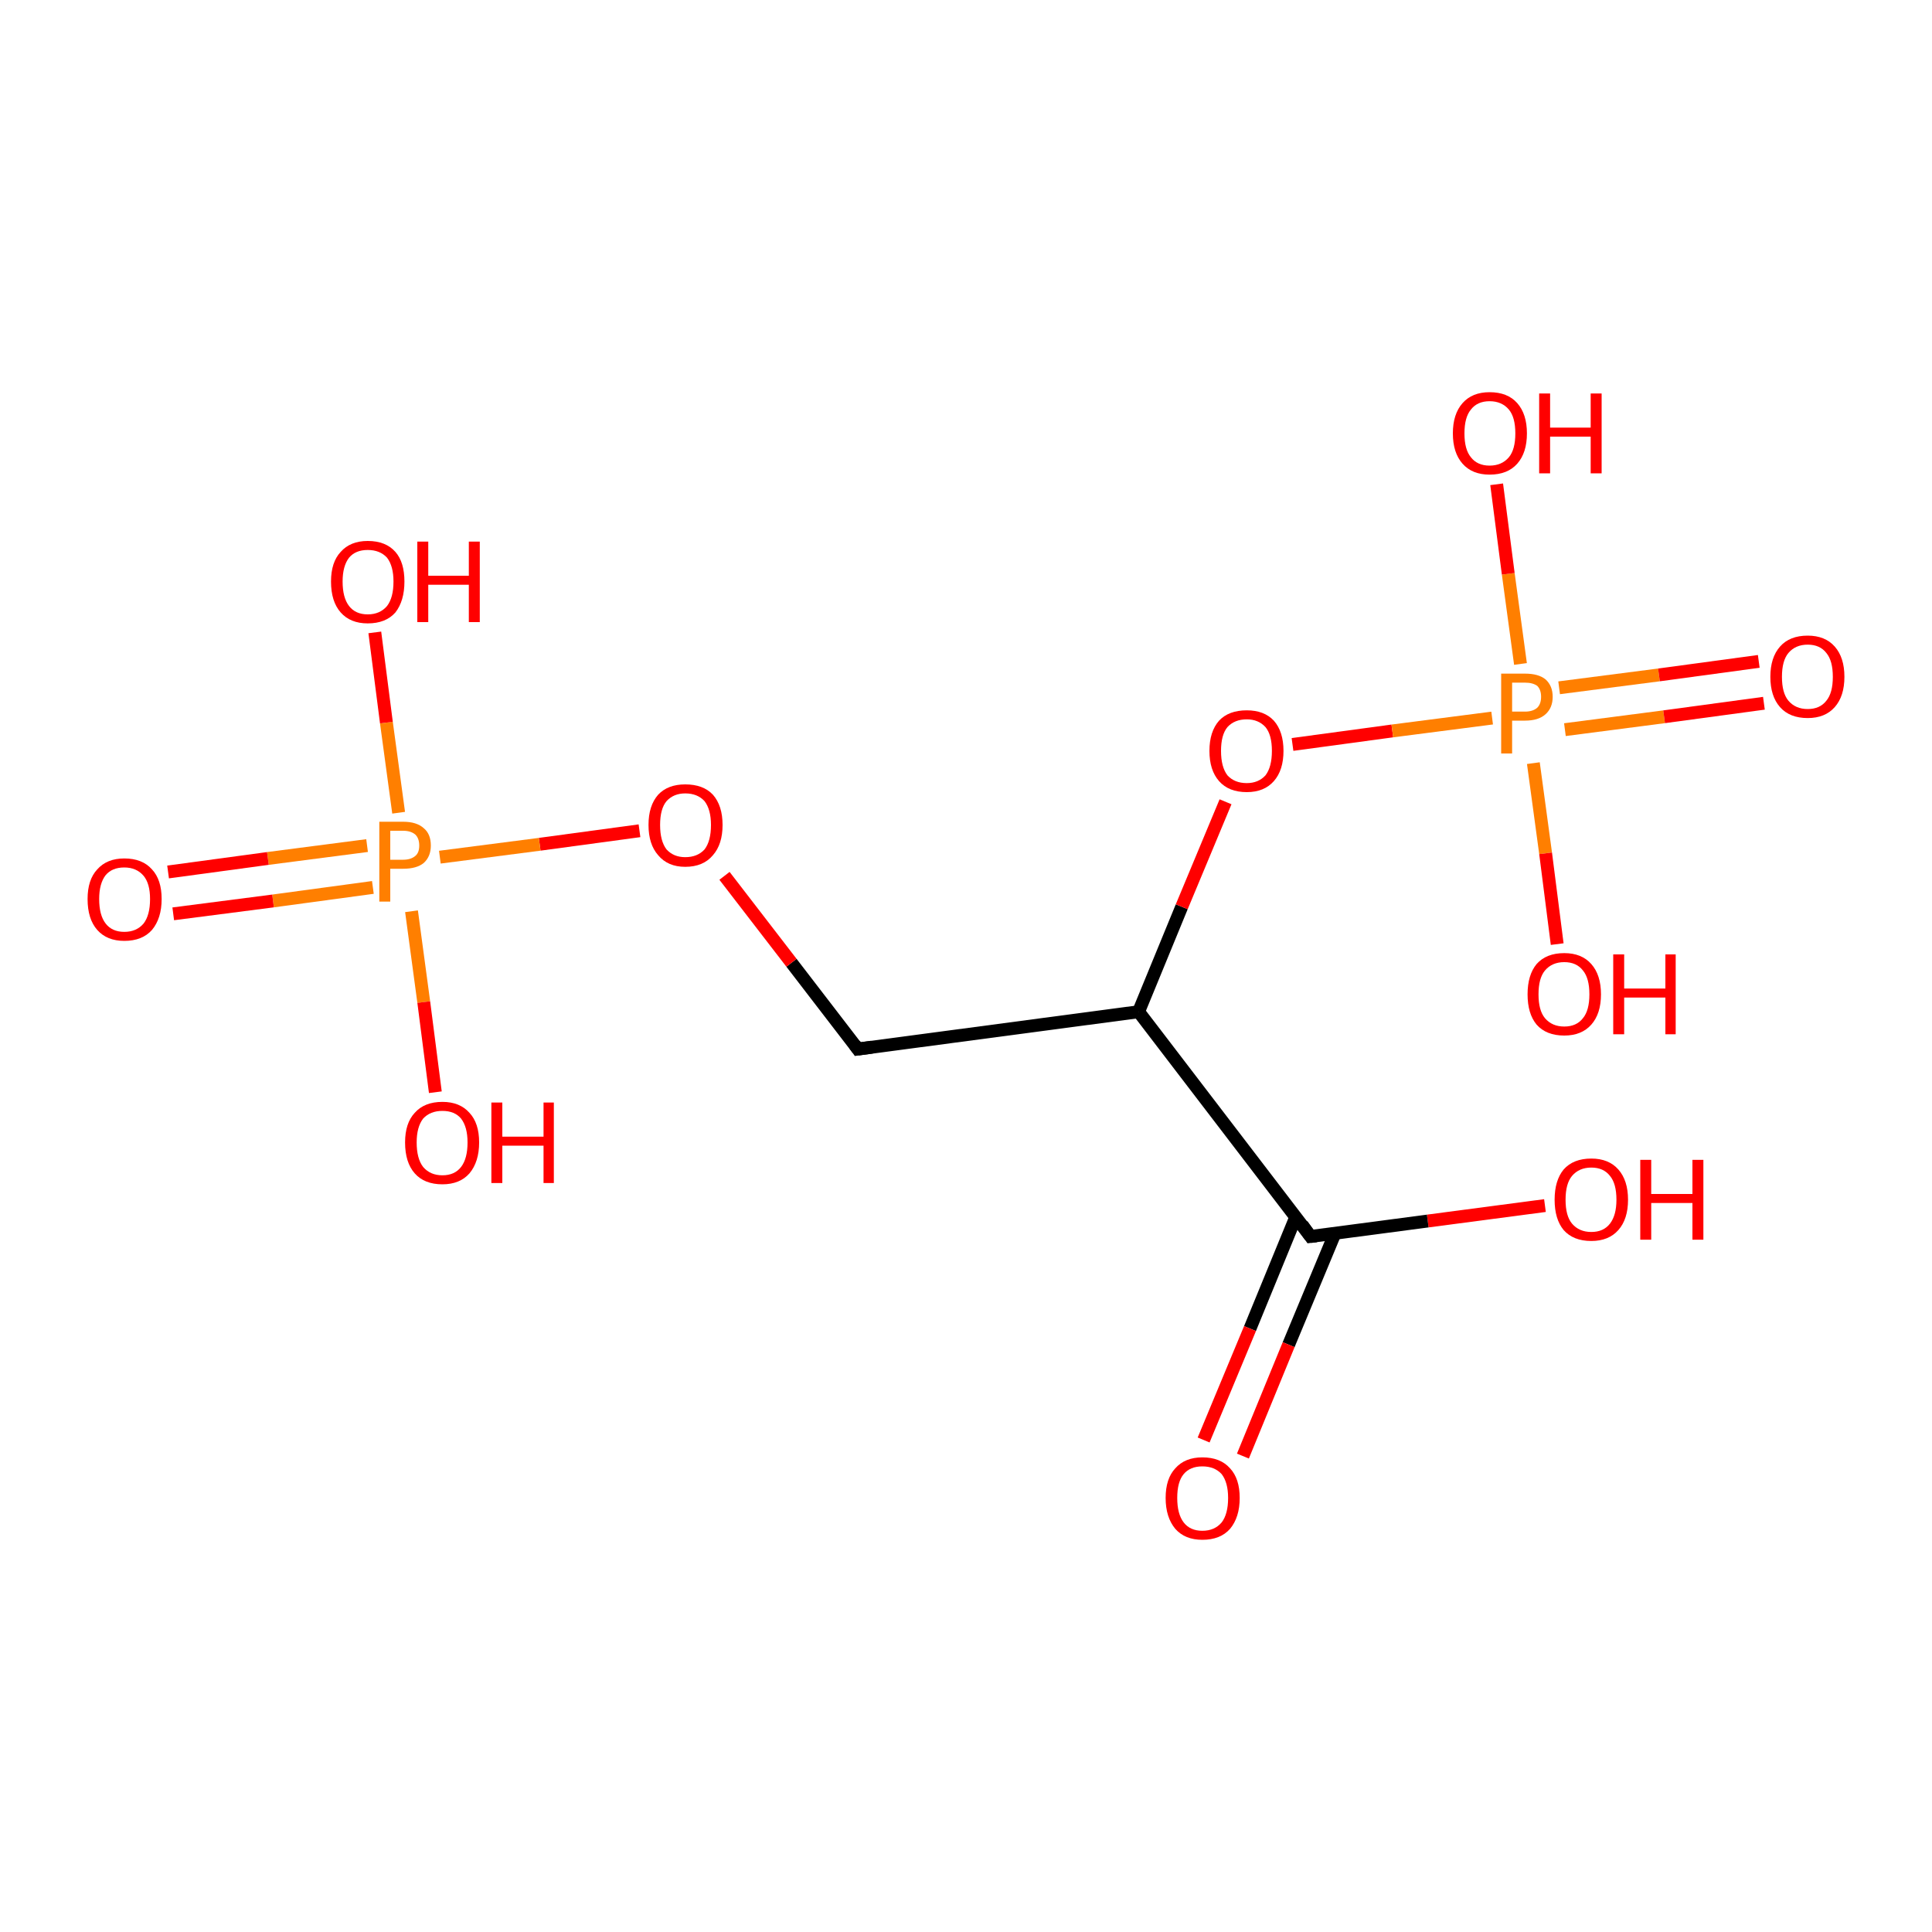 <?xml version='1.0' encoding='iso-8859-1'?>
<svg version='1.1' baseProfile='full'
              xmlns='http://www.w3.org/2000/svg'
                      xmlns:rdkit='http://www.rdkit.org/xml'
                      xmlns:xlink='http://www.w3.org/1999/xlink'
                  xml:space='preserve'
width='300px' height='300px' viewBox='0 0 300 300'>
<!-- END OF HEADER -->
<rect style='opacity:1.0;fill:#FFFFFF;stroke:none' width='300.0' height='300.0' x='0.0' y='0.0'> </rect>
<path class='bond-0 atom-0 atom-1' d='M 239.9,187.2 L 221.7,189.6' style='fill:none;fill-rule:evenodd;stroke:#FF0000;stroke-width:2.0px;stroke-linecap:butt;stroke-linejoin:miter;stroke-opacity:1' />
<path class='bond-0 atom-0 atom-1' d='M 221.7,189.6 L 203.5,192.0' style='fill:none;fill-rule:evenodd;stroke:#000000;stroke-width:2.0px;stroke-linecap:butt;stroke-linejoin:miter;stroke-opacity:1' />
<path class='bond-1 atom-1 atom-2' d='M 201.2,189.0 L 194.1,206.3' style='fill:none;fill-rule:evenodd;stroke:#000000;stroke-width:2.0px;stroke-linecap:butt;stroke-linejoin:miter;stroke-opacity:1' />
<path class='bond-1 atom-1 atom-2' d='M 194.1,206.3 L 186.9,223.6' style='fill:none;fill-rule:evenodd;stroke:#FF0000;stroke-width:2.0px;stroke-linecap:butt;stroke-linejoin:miter;stroke-opacity:1' />
<path class='bond-1 atom-1 atom-2' d='M 207.3,191.5 L 200.1,208.8' style='fill:none;fill-rule:evenodd;stroke:#000000;stroke-width:2.0px;stroke-linecap:butt;stroke-linejoin:miter;stroke-opacity:1' />
<path class='bond-1 atom-1 atom-2' d='M 200.1,208.8 L 193.0,226.1' style='fill:none;fill-rule:evenodd;stroke:#FF0000;stroke-width:2.0px;stroke-linecap:butt;stroke-linejoin:miter;stroke-opacity:1' />
<path class='bond-2 atom-1 atom-3' d='M 203.5,192.0 L 176.8,157.1' style='fill:none;fill-rule:evenodd;stroke:#000000;stroke-width:2.0px;stroke-linecap:butt;stroke-linejoin:miter;stroke-opacity:1' />
<path class='bond-3 atom-3 atom-4' d='M 176.8,157.1 L 133.2,162.9' style='fill:none;fill-rule:evenodd;stroke:#000000;stroke-width:2.0px;stroke-linecap:butt;stroke-linejoin:miter;stroke-opacity:1' />
<path class='bond-4 atom-4 atom-5' d='M 133.2,162.9 L 122.9,149.5' style='fill:none;fill-rule:evenodd;stroke:#000000;stroke-width:2.0px;stroke-linecap:butt;stroke-linejoin:miter;stroke-opacity:1' />
<path class='bond-4 atom-4 atom-5' d='M 122.9,149.5 L 112.5,136.0' style='fill:none;fill-rule:evenodd;stroke:#FF0000;stroke-width:2.0px;stroke-linecap:butt;stroke-linejoin:miter;stroke-opacity:1' />
<path class='bond-5 atom-5 atom-6' d='M 99.3,129.0 L 83.8,131.1' style='fill:none;fill-rule:evenodd;stroke:#FF0000;stroke-width:2.0px;stroke-linecap:butt;stroke-linejoin:miter;stroke-opacity:1' />
<path class='bond-5 atom-5 atom-6' d='M 83.8,131.1 L 68.3,133.1' style='fill:none;fill-rule:evenodd;stroke:#FF7F00;stroke-width:2.0px;stroke-linecap:butt;stroke-linejoin:miter;stroke-opacity:1' />
<path class='bond-6 atom-6 atom-7' d='M 61.9,126.2 L 60.0,112.2' style='fill:none;fill-rule:evenodd;stroke:#FF7F00;stroke-width:2.0px;stroke-linecap:butt;stroke-linejoin:miter;stroke-opacity:1' />
<path class='bond-6 atom-6 atom-7' d='M 60.0,112.2 L 58.2,98.2' style='fill:none;fill-rule:evenodd;stroke:#FF0000;stroke-width:2.0px;stroke-linecap:butt;stroke-linejoin:miter;stroke-opacity:1' />
<path class='bond-7 atom-6 atom-8' d='M 63.9,141.5 L 65.8,155.6' style='fill:none;fill-rule:evenodd;stroke:#FF7F00;stroke-width:2.0px;stroke-linecap:butt;stroke-linejoin:miter;stroke-opacity:1' />
<path class='bond-7 atom-6 atom-8' d='M 65.8,155.6 L 67.6,169.6' style='fill:none;fill-rule:evenodd;stroke:#FF0000;stroke-width:2.0px;stroke-linecap:butt;stroke-linejoin:miter;stroke-opacity:1' />
<path class='bond-8 atom-6 atom-9' d='M 57.0,131.3 L 41.6,133.3' style='fill:none;fill-rule:evenodd;stroke:#FF7F00;stroke-width:2.0px;stroke-linecap:butt;stroke-linejoin:miter;stroke-opacity:1' />
<path class='bond-8 atom-6 atom-9' d='M 41.6,133.3 L 26.1,135.4' style='fill:none;fill-rule:evenodd;stroke:#FF0000;stroke-width:2.0px;stroke-linecap:butt;stroke-linejoin:miter;stroke-opacity:1' />
<path class='bond-8 atom-6 atom-9' d='M 57.9,137.8 L 42.4,139.9' style='fill:none;fill-rule:evenodd;stroke:#FF7F00;stroke-width:2.0px;stroke-linecap:butt;stroke-linejoin:miter;stroke-opacity:1' />
<path class='bond-8 atom-6 atom-9' d='M 42.4,139.9 L 26.9,141.9' style='fill:none;fill-rule:evenodd;stroke:#FF0000;stroke-width:2.0px;stroke-linecap:butt;stroke-linejoin:miter;stroke-opacity:1' />
<path class='bond-9 atom-3 atom-10' d='M 176.8,157.1 L 183.5,140.8' style='fill:none;fill-rule:evenodd;stroke:#000000;stroke-width:2.0px;stroke-linecap:butt;stroke-linejoin:miter;stroke-opacity:1' />
<path class='bond-9 atom-3 atom-10' d='M 183.5,140.8 L 190.3,124.5' style='fill:none;fill-rule:evenodd;stroke:#FF0000;stroke-width:2.0px;stroke-linecap:butt;stroke-linejoin:miter;stroke-opacity:1' />
<path class='bond-10 atom-10 atom-11' d='M 200.7,115.6 L 216.2,113.5' style='fill:none;fill-rule:evenodd;stroke:#FF0000;stroke-width:2.0px;stroke-linecap:butt;stroke-linejoin:miter;stroke-opacity:1' />
<path class='bond-10 atom-10 atom-11' d='M 216.2,113.5 L 231.7,111.5' style='fill:none;fill-rule:evenodd;stroke:#FF7F00;stroke-width:2.0px;stroke-linecap:butt;stroke-linejoin:miter;stroke-opacity:1' />
<path class='bond-11 atom-11 atom-12' d='M 236.1,103.1 L 234.2,89.1' style='fill:none;fill-rule:evenodd;stroke:#FF7F00;stroke-width:2.0px;stroke-linecap:butt;stroke-linejoin:miter;stroke-opacity:1' />
<path class='bond-11 atom-11 atom-12' d='M 234.2,89.1 L 232.4,75.2' style='fill:none;fill-rule:evenodd;stroke:#FF0000;stroke-width:2.0px;stroke-linecap:butt;stroke-linejoin:miter;stroke-opacity:1' />
<path class='bond-12 atom-11 atom-13' d='M 238.1,118.5 L 240.0,132.5' style='fill:none;fill-rule:evenodd;stroke:#FF7F00;stroke-width:2.0px;stroke-linecap:butt;stroke-linejoin:miter;stroke-opacity:1' />
<path class='bond-12 atom-11 atom-13' d='M 240.0,132.5 L 241.8,146.6' style='fill:none;fill-rule:evenodd;stroke:#FF0000;stroke-width:2.0px;stroke-linecap:butt;stroke-linejoin:miter;stroke-opacity:1' />
<path class='bond-13 atom-11 atom-14' d='M 243.0,113.3 L 258.4,111.3' style='fill:none;fill-rule:evenodd;stroke:#FF7F00;stroke-width:2.0px;stroke-linecap:butt;stroke-linejoin:miter;stroke-opacity:1' />
<path class='bond-13 atom-11 atom-14' d='M 258.4,111.3 L 273.9,109.2' style='fill:none;fill-rule:evenodd;stroke:#FF0000;stroke-width:2.0px;stroke-linecap:butt;stroke-linejoin:miter;stroke-opacity:1' />
<path class='bond-13 atom-11 atom-14' d='M 242.1,106.8 L 257.6,104.8' style='fill:none;fill-rule:evenodd;stroke:#FF7F00;stroke-width:2.0px;stroke-linecap:butt;stroke-linejoin:miter;stroke-opacity:1' />
<path class='bond-13 atom-11 atom-14' d='M 257.6,104.8 L 273.1,102.7' style='fill:none;fill-rule:evenodd;stroke:#FF0000;stroke-width:2.0px;stroke-linecap:butt;stroke-linejoin:miter;stroke-opacity:1' />
<path d='M 204.4,191.9 L 203.5,192.0 L 202.2,190.2' style='fill:none;stroke:#000000;stroke-width:2.0px;stroke-linecap:butt;stroke-linejoin:miter;stroke-opacity:1;' />
<path d='M 135.4,162.6 L 133.2,162.9 L 132.7,162.2' style='fill:none;stroke:#000000;stroke-width:2.0px;stroke-linecap:butt;stroke-linejoin:miter;stroke-opacity:1;' />
<path class='atom-0' d='M 241.4 186.3
Q 241.4 183.3, 242.8 181.6
Q 244.3 179.9, 247.1 179.9
Q 249.8 179.9, 251.3 181.6
Q 252.8 183.3, 252.8 186.3
Q 252.8 189.3, 251.3 191.0
Q 249.8 192.7, 247.1 192.7
Q 244.3 192.7, 242.8 191.0
Q 241.4 189.3, 241.4 186.3
M 247.1 191.3
Q 249.0 191.3, 250.0 190.0
Q 251.0 188.7, 251.0 186.3
Q 251.0 183.8, 250.0 182.6
Q 249.0 181.3, 247.1 181.3
Q 245.2 181.3, 244.1 182.6
Q 243.1 183.8, 243.1 186.3
Q 243.1 188.8, 244.1 190.0
Q 245.2 191.3, 247.1 191.3
' fill='#FF0000'/>
<path class='atom-0' d='M 254.7 180.1
L 256.4 180.1
L 256.4 185.4
L 262.8 185.4
L 262.8 180.1
L 264.5 180.1
L 264.5 192.5
L 262.8 192.5
L 262.8 186.8
L 256.4 186.8
L 256.4 192.5
L 254.7 192.5
L 254.7 180.1
' fill='#FF0000'/>
<path class='atom-2' d='M 181.0 232.6
Q 181.0 229.6, 182.5 228.0
Q 184.0 226.3, 186.7 226.3
Q 189.5 226.3, 191.0 228.0
Q 192.5 229.6, 192.5 232.6
Q 192.5 235.6, 191.0 237.4
Q 189.5 239.1, 186.7 239.1
Q 184.0 239.1, 182.5 237.4
Q 181.0 235.6, 181.0 232.6
M 186.7 237.7
Q 188.6 237.7, 189.7 236.4
Q 190.7 235.1, 190.7 232.6
Q 190.7 230.2, 189.7 228.9
Q 188.6 227.7, 186.7 227.7
Q 184.8 227.7, 183.8 228.9
Q 182.8 230.1, 182.8 232.6
Q 182.8 235.1, 183.8 236.4
Q 184.8 237.7, 186.7 237.7
' fill='#FF0000'/>
<path class='atom-5' d='M 100.7 128.1
Q 100.7 125.1, 102.2 123.4
Q 103.7 121.8, 106.4 121.8
Q 109.2 121.8, 110.7 123.4
Q 112.2 125.1, 112.2 128.1
Q 112.2 131.1, 110.7 132.8
Q 109.2 134.6, 106.4 134.6
Q 103.7 134.6, 102.2 132.8
Q 100.7 131.1, 100.7 128.1
M 106.4 133.1
Q 108.3 133.1, 109.4 131.9
Q 110.4 130.6, 110.4 128.1
Q 110.4 125.7, 109.4 124.4
Q 108.3 123.2, 106.4 123.2
Q 104.6 123.2, 103.5 124.4
Q 102.5 125.6, 102.5 128.1
Q 102.5 130.6, 103.5 131.9
Q 104.6 133.1, 106.4 133.1
' fill='#FF0000'/>
<path class='atom-6' d='M 62.6 127.6
Q 64.7 127.6, 65.8 128.6
Q 66.9 129.5, 66.9 131.3
Q 66.9 133.0, 65.8 134.0
Q 64.7 134.9, 62.6 134.9
L 60.6 134.9
L 60.6 140.0
L 58.9 140.0
L 58.9 127.6
L 62.6 127.6
M 62.6 133.5
Q 63.8 133.5, 64.5 132.9
Q 65.1 132.4, 65.1 131.3
Q 65.1 130.2, 64.5 129.6
Q 63.8 129.0, 62.6 129.0
L 60.6 129.0
L 60.6 133.5
L 62.6 133.5
' fill='#FF7F00'/>
<path class='atom-7' d='M 51.4 90.3
Q 51.4 87.3, 52.9 85.7
Q 54.4 84.0, 57.1 84.0
Q 59.9 84.0, 61.4 85.7
Q 62.8 87.3, 62.8 90.3
Q 62.8 93.3, 61.4 95.1
Q 59.9 96.8, 57.1 96.8
Q 54.4 96.8, 52.9 95.1
Q 51.4 93.4, 51.4 90.3
M 57.1 95.4
Q 59.0 95.4, 60.1 94.1
Q 61.1 92.8, 61.1 90.3
Q 61.1 87.9, 60.1 86.6
Q 59.0 85.4, 57.1 85.4
Q 55.2 85.4, 54.2 86.6
Q 53.2 87.9, 53.2 90.3
Q 53.2 92.8, 54.2 94.1
Q 55.2 95.4, 57.1 95.4
' fill='#FF0000'/>
<path class='atom-7' d='M 64.8 84.1
L 66.5 84.1
L 66.5 89.4
L 72.8 89.4
L 72.8 84.1
L 74.5 84.1
L 74.5 96.6
L 72.8 96.6
L 72.8 90.8
L 66.5 90.8
L 66.5 96.6
L 64.8 96.6
L 64.8 84.1
' fill='#FF0000'/>
<path class='atom-8' d='M 62.9 177.4
Q 62.9 174.4, 64.4 172.8
Q 65.9 171.1, 68.7 171.1
Q 71.4 171.1, 72.9 172.8
Q 74.4 174.4, 74.4 177.4
Q 74.4 180.4, 72.9 182.2
Q 71.4 183.9, 68.7 183.9
Q 65.9 183.9, 64.4 182.2
Q 62.9 180.5, 62.9 177.4
M 68.7 182.5
Q 70.6 182.5, 71.6 181.2
Q 72.6 179.9, 72.6 177.4
Q 72.6 175.0, 71.6 173.7
Q 70.6 172.5, 68.7 172.5
Q 66.8 172.5, 65.7 173.7
Q 64.7 175.0, 64.7 177.4
Q 64.7 179.9, 65.7 181.2
Q 66.8 182.5, 68.7 182.5
' fill='#FF0000'/>
<path class='atom-8' d='M 76.3 171.2
L 78.0 171.2
L 78.0 176.5
L 84.4 176.5
L 84.4 171.2
L 86.0 171.2
L 86.0 183.7
L 84.4 183.7
L 84.4 177.9
L 78.0 177.9
L 78.0 183.7
L 76.3 183.7
L 76.3 171.2
' fill='#FF0000'/>
<path class='atom-9' d='M 13.6 139.6
Q 13.6 136.6, 15.1 135.0
Q 16.6 133.3, 19.3 133.3
Q 22.1 133.3, 23.6 135.0
Q 25.1 136.6, 25.1 139.6
Q 25.1 142.6, 23.6 144.4
Q 22.1 146.1, 19.3 146.1
Q 16.6 146.1, 15.1 144.4
Q 13.6 142.7, 13.6 139.6
M 19.3 144.7
Q 21.2 144.7, 22.3 143.4
Q 23.3 142.1, 23.3 139.6
Q 23.3 137.2, 22.3 136.0
Q 21.2 134.7, 19.3 134.7
Q 17.4 134.7, 16.4 135.9
Q 15.4 137.2, 15.4 139.6
Q 15.4 142.1, 16.4 143.4
Q 17.4 144.7, 19.3 144.7
' fill='#FF0000'/>
<path class='atom-10' d='M 187.8 116.6
Q 187.8 113.6, 189.3 111.9
Q 190.8 110.3, 193.6 110.3
Q 196.3 110.3, 197.8 111.9
Q 199.3 113.6, 199.3 116.6
Q 199.3 119.6, 197.8 121.3
Q 196.3 123.0, 193.6 123.0
Q 190.8 123.0, 189.3 121.3
Q 187.8 119.6, 187.8 116.6
M 193.6 121.6
Q 195.4 121.6, 196.5 120.4
Q 197.5 119.1, 197.5 116.6
Q 197.5 114.1, 196.5 112.9
Q 195.4 111.7, 193.6 111.7
Q 191.7 111.7, 190.6 112.9
Q 189.6 114.1, 189.6 116.6
Q 189.6 119.1, 190.6 120.4
Q 191.7 121.6, 193.6 121.6
' fill='#FF0000'/>
<path class='atom-11' d='M 236.8 104.6
Q 238.9 104.6, 240.0 105.5
Q 241.1 106.5, 241.1 108.2
Q 241.1 109.9, 240.0 110.9
Q 238.9 111.9, 236.8 111.9
L 234.8 111.9
L 234.8 117.0
L 233.1 117.0
L 233.1 104.6
L 236.8 104.6
M 236.8 110.5
Q 238.0 110.5, 238.7 109.9
Q 239.3 109.3, 239.3 108.2
Q 239.3 107.1, 238.7 106.5
Q 238.0 106.0, 236.8 106.0
L 234.8 106.0
L 234.8 110.5
L 236.8 110.5
' fill='#FF7F00'/>
<path class='atom-12' d='M 225.6 67.3
Q 225.6 64.3, 227.1 62.6
Q 228.6 60.9, 231.3 60.9
Q 234.1 60.9, 235.6 62.6
Q 237.1 64.3, 237.1 67.3
Q 237.1 70.3, 235.6 72.0
Q 234.1 73.7, 231.3 73.7
Q 228.6 73.7, 227.1 72.0
Q 225.6 70.3, 225.6 67.3
M 231.3 72.3
Q 233.2 72.3, 234.3 71.0
Q 235.3 69.8, 235.3 67.3
Q 235.3 64.8, 234.3 63.6
Q 233.2 62.3, 231.3 62.3
Q 229.4 62.3, 228.4 63.6
Q 227.4 64.8, 227.4 67.3
Q 227.4 69.8, 228.4 71.0
Q 229.4 72.3, 231.3 72.3
' fill='#FF0000'/>
<path class='atom-12' d='M 239.0 61.1
L 240.7 61.1
L 240.7 66.4
L 247.0 66.4
L 247.0 61.1
L 248.7 61.1
L 248.7 73.5
L 247.0 73.5
L 247.0 67.8
L 240.7 67.8
L 240.7 73.5
L 239.0 73.5
L 239.0 61.1
' fill='#FF0000'/>
<path class='atom-13' d='M 237.2 154.4
Q 237.2 151.4, 238.6 149.7
Q 240.1 148.0, 242.9 148.0
Q 245.6 148.0, 247.1 149.7
Q 248.6 151.4, 248.6 154.4
Q 248.6 157.4, 247.1 159.1
Q 245.6 160.8, 242.9 160.8
Q 240.1 160.8, 238.6 159.1
Q 237.2 157.4, 237.2 154.4
M 242.9 159.4
Q 244.8 159.4, 245.8 158.1
Q 246.8 156.9, 246.8 154.4
Q 246.8 151.9, 245.8 150.7
Q 244.8 149.4, 242.9 149.4
Q 241.0 149.4, 239.9 150.7
Q 238.9 151.9, 238.9 154.4
Q 238.9 156.9, 239.9 158.1
Q 241.0 159.4, 242.9 159.4
' fill='#FF0000'/>
<path class='atom-13' d='M 250.5 148.2
L 252.2 148.2
L 252.2 153.5
L 258.6 153.5
L 258.6 148.2
L 260.2 148.2
L 260.2 160.6
L 258.6 160.6
L 258.6 154.9
L 252.2 154.9
L 252.2 160.6
L 250.5 160.6
L 250.5 148.2
' fill='#FF0000'/>
<path class='atom-14' d='M 274.9 105.1
Q 274.9 102.1, 276.4 100.4
Q 277.9 98.7, 280.7 98.7
Q 283.4 98.7, 284.9 100.4
Q 286.4 102.1, 286.4 105.1
Q 286.4 108.1, 284.9 109.8
Q 283.4 111.5, 280.7 111.5
Q 277.9 111.5, 276.4 109.8
Q 274.9 108.1, 274.9 105.1
M 280.7 110.1
Q 282.6 110.1, 283.6 108.8
Q 284.6 107.6, 284.6 105.1
Q 284.6 102.6, 283.6 101.4
Q 282.6 100.1, 280.7 100.1
Q 278.8 100.1, 277.7 101.4
Q 276.7 102.6, 276.7 105.1
Q 276.7 107.6, 277.7 108.8
Q 278.8 110.1, 280.7 110.1
' fill='#FF0000'/>
</svg>
